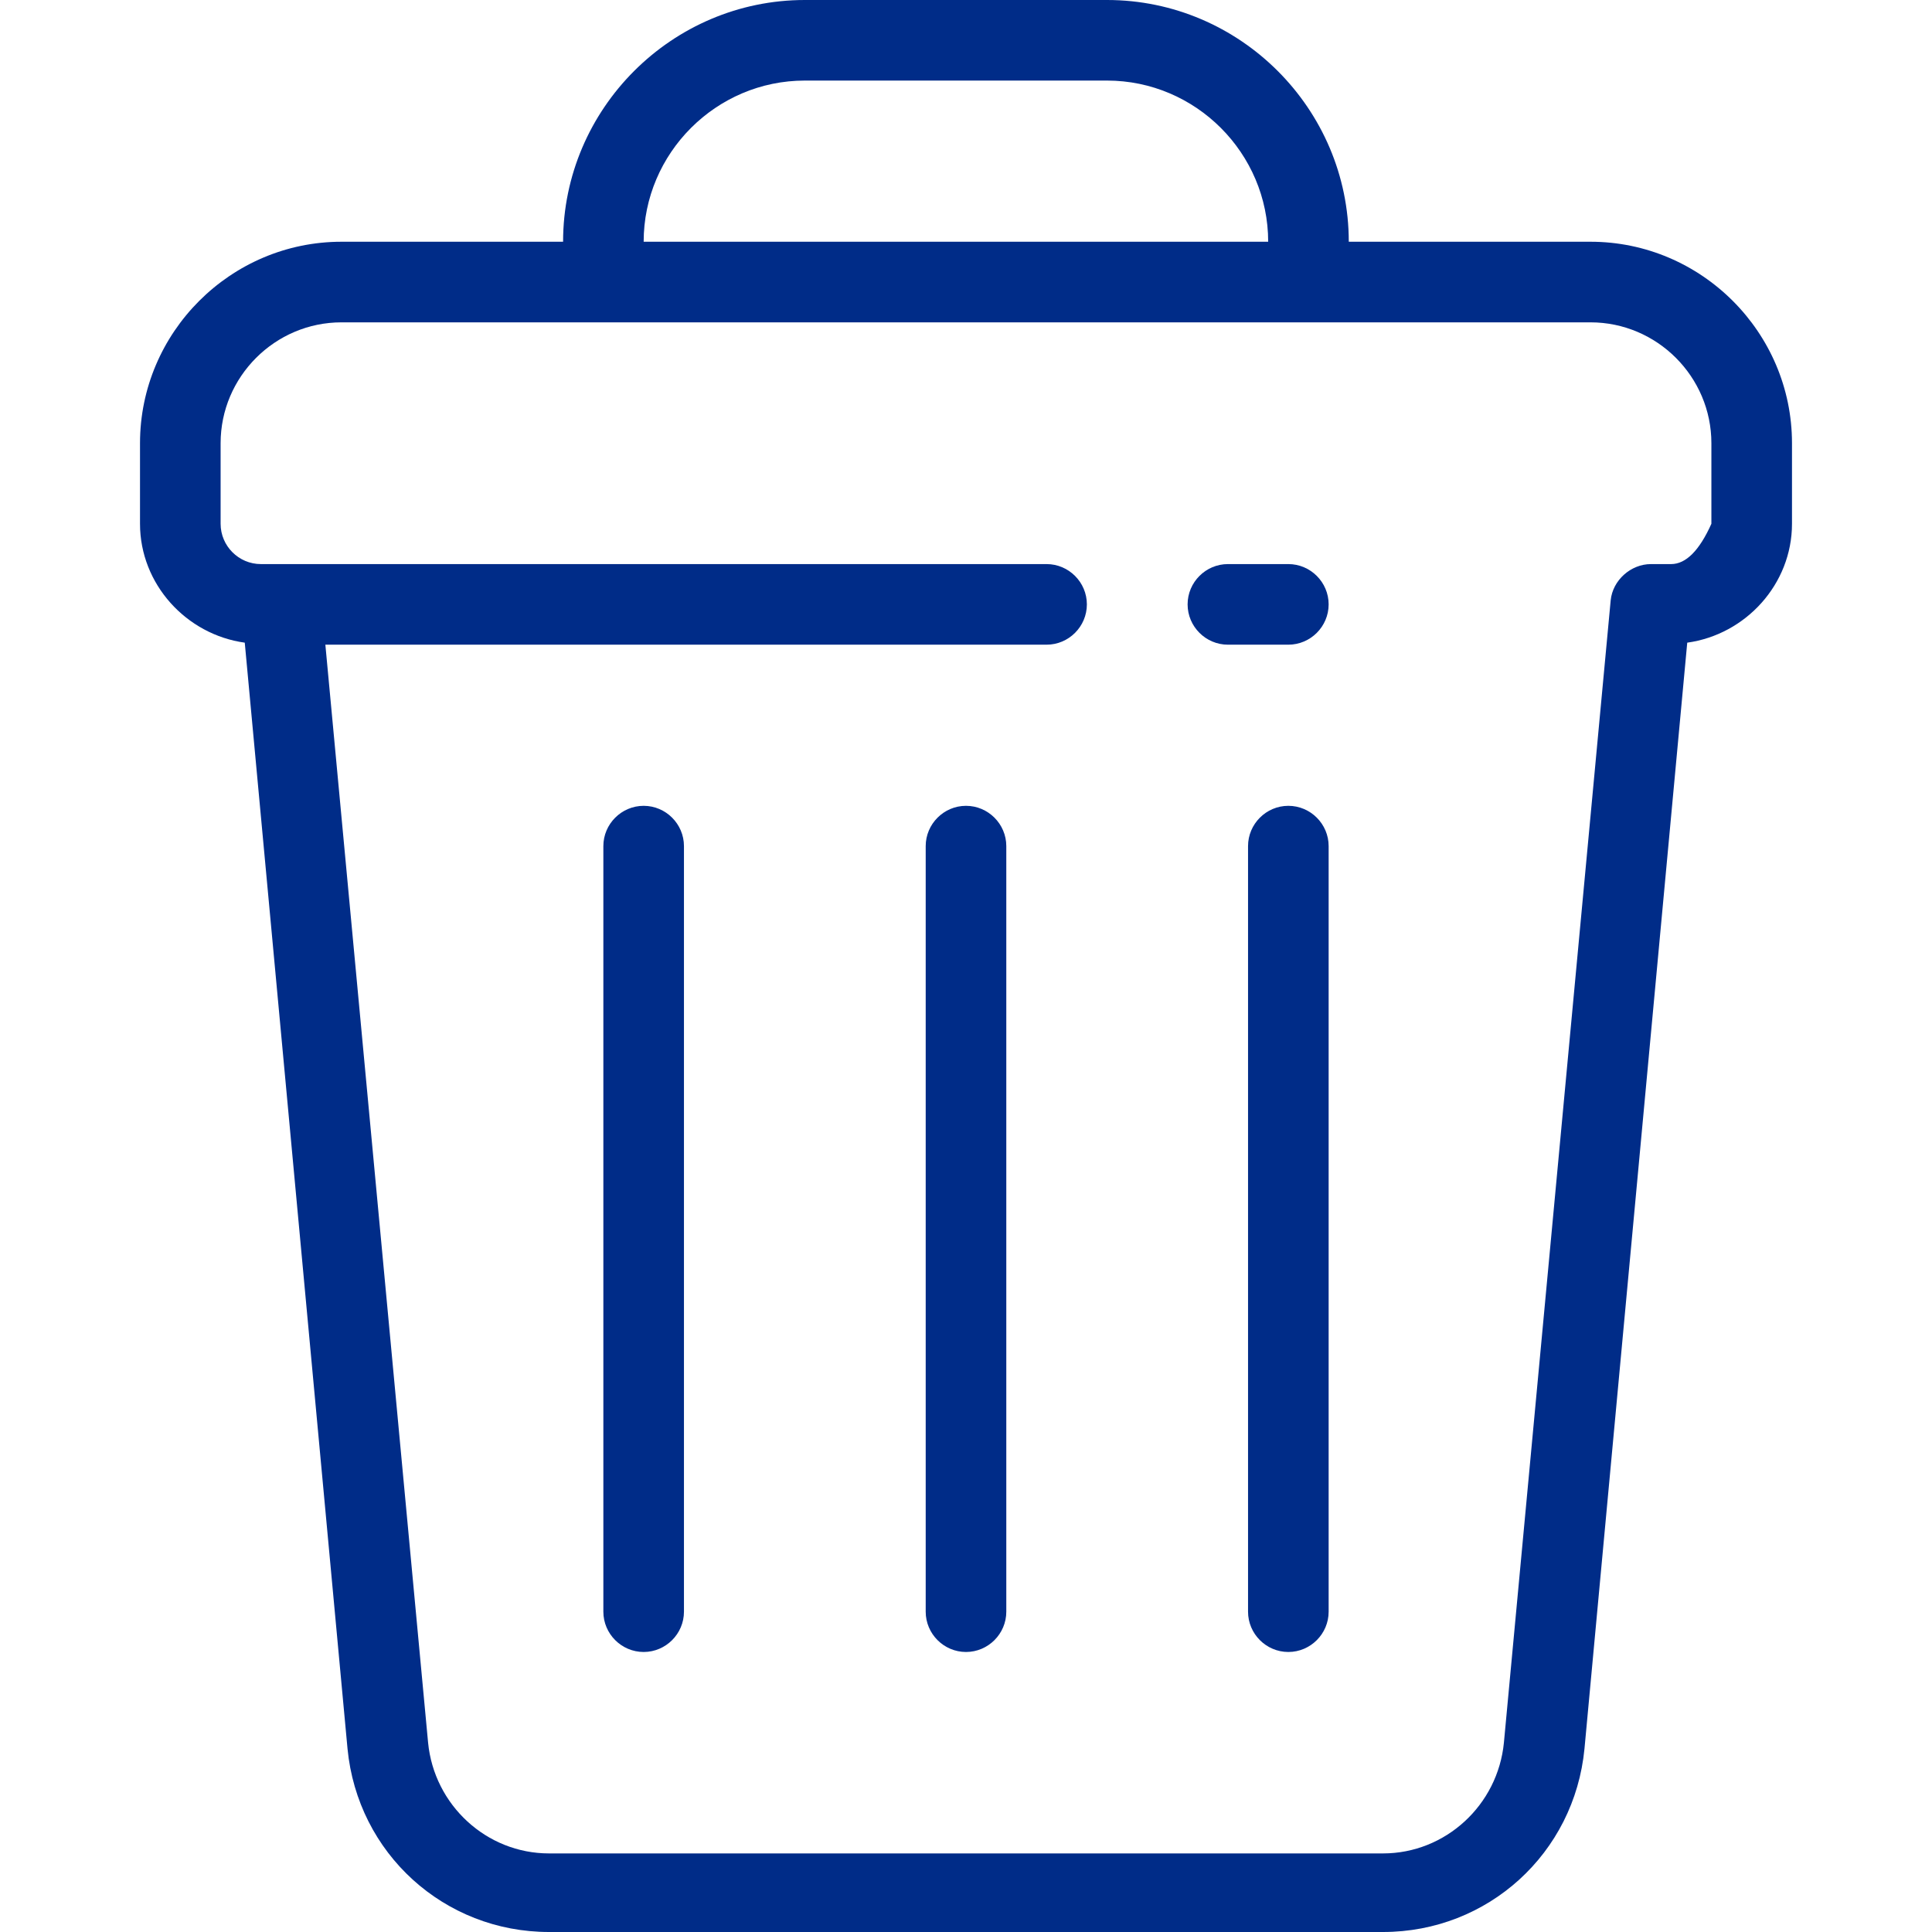 <?xml version="1.0" encoding="UTF-8" standalone="no"?>
<!DOCTYPE svg PUBLIC "-//W3C//DTD SVG 1.1//EN" "http://www.w3.org/Graphics/SVG/1.1/DTD/svg11.dtd">
<svg version="1.1" xmlns="http://www.w3.org/2000/svg" xmlns:xlink="http://www.w3.org/1999/xlink" preserveAspectRatio="xMidYMid meet" viewBox="0 0 640 640" width="640" height="640"><defs><path d="M406.76 186.86C399.42 186.86 393.41 192.87 393.41 200.21C393.41 207.55 399.42 213.56 406.76 213.56C408.76 213.56 424.78 213.56 426.78 213.56C434.12 213.56 440.13 207.55 440.13 200.21C440.13 192.87 434.12 186.86 426.78 186.86C422.77 186.86 408.76 186.86 406.76 186.86Z" id="b28IQNNz8X"></path><path d="M446.8 80.08C446.8 36.04 410.76 0 366.72 0C356.7 0 276.62 0 266.61 0C222.57 0 186.53 36.04 186.53 80.08C179.19 80.08 120.46 80.08 113.12 80.08C76.41 80.08 46.38 110.11 46.38 146.82C46.38 149.49 46.38 170.84 46.38 173.51C46.38 193.53 61.73 210.22 81.08 212.89C84.49 249.53 111.72 542.63 115.12 579.27C118.46 613.97 147.15 640 181.86 640C209.48 640 430.52 640 458.14 640C492.85 640 521.54 613.97 524.88 579.27C528.28 542.63 555.51 249.53 558.92 212.89C578.27 210.22 593.62 193.53 593.62 173.51C593.62 170.84 593.62 149.49 593.62 146.82C593.62 110.11 563.59 80.08 526.88 80.08C510.87 80.08 454.81 80.08 446.8 80.08ZM366.72 26.69C396.08 26.69 420.1 50.72 420.1 80.08C399.42 80.08 233.91 80.08 213.22 80.08C213.22 50.72 237.25 26.69 266.61 26.69C286.63 26.69 356.7 26.69 366.72 26.69ZM553.58 186.86C552.91 186.86 547.57 186.86 546.9 186.86C540.23 186.86 534.22 192.2 533.56 198.87C530.02 236.71 501.72 539.43 498.19 577.27C496.18 597.96 478.83 613.97 458.14 613.97C430.52 613.97 209.48 613.97 181.86 613.97C161.17 613.97 143.82 597.96 141.81 577.27C139.55 553.02 128.2 431.78 107.78 213.56C251.13 213.56 330.77 213.56 346.69 213.56C354.04 213.56 360.04 207.55 360.04 200.21C360.04 192.87 354.04 186.86 346.69 186.86C329.79 186.86 245.26 186.86 93.1 186.86C89.09 186.86 86.87 186.86 86.42 186.86C79.08 186.86 73.08 180.86 73.08 173.51C73.08 170.84 73.08 149.49 73.08 146.82C73.08 124.8 91.09 106.78 113.12 106.78C154.49 106.78 485.51 106.78 526.88 106.78C548.91 106.78 566.92 124.8 566.92 146.82C566.92 148.6 566.92 157.5 566.92 173.51C562.92 182.41 558.47 186.86 553.58 186.86Z" id="b1bSXSsOyk"></path><path d="M199.87 280.29C199.87 305.65 199.87 508.53 199.87 533.89C199.87 541.23 205.88 547.24 213.22 547.24C220.56 547.24 226.57 541.23 226.57 533.89C226.57 508.53 226.57 305.65 226.57 280.29C226.57 272.95 220.56 266.94 213.22 266.94C205.88 266.94 199.87 272.95 199.87 280.29Z" id="au547Aus9"></path><path d="M306.65 280.29C306.65 305.65 306.65 508.53 306.65 533.89C306.65 541.23 312.66 547.24 320 547.24C327.34 547.24 333.35 541.23 333.35 533.89C333.35 508.53 333.35 305.65 333.35 280.29C333.35 272.95 327.34 266.94 320 266.94C312.66 266.94 306.65 272.95 306.65 280.29Z" id="kftvjZIzK"></path><path d="M413.43 280.29C413.43 305.65 413.43 508.53 413.43 533.89C413.43 541.23 419.44 547.24 426.78 547.24C434.12 547.24 440.13 541.23 440.13 533.89C440.13 508.53 440.13 305.65 440.13 280.29C440.13 272.95 434.12 266.94 426.78 266.94C419.44 266.94 413.43 272.95 413.43 280.29Z" id="aP0HZuQOx"></path></defs><g><g><g><use xlink:href="#b28IQNNz8X" opacity="1" fill="#002c88" fill-opacity="1"></use><g><use xlink:href="#b28IQNNz8X" opacity="1" fill-opacity="0" stroke="#000000" stroke-width="1" stroke-opacity="0"></use></g></g><g><use xlink:href="#b1bSXSsOyk" opacity="1" fill="#002c88" fill-opacity="1"></use><g><use xlink:href="#b1bSXSsOyk" opacity="1" fill-opacity="0" stroke="#000000" stroke-width="1" stroke-opacity="0"></use></g></g><g><use xlink:href="#au547Aus9" opacity="1" fill="#002c88" fill-opacity="1"></use><g><use xlink:href="#au547Aus9" opacity="1" fill-opacity="0" stroke="#000000" stroke-width="1" stroke-opacity="0"></use></g></g><g><use xlink:href="#kftvjZIzK" opacity="1" fill="#002c88" fill-opacity="1"></use><g><use xlink:href="#kftvjZIzK" opacity="1" fill-opacity="0" stroke="#000000" stroke-width="1" stroke-opacity="0"></use></g></g><g><use xlink:href="#aP0HZuQOx" opacity="1" fill="#002c88" fill-opacity="1"></use><g><use xlink:href="#aP0HZuQOx" opacity="1" fill-opacity="0" stroke="#000000" stroke-width="1" stroke-opacity="0"></use></g></g></g></g></svg>